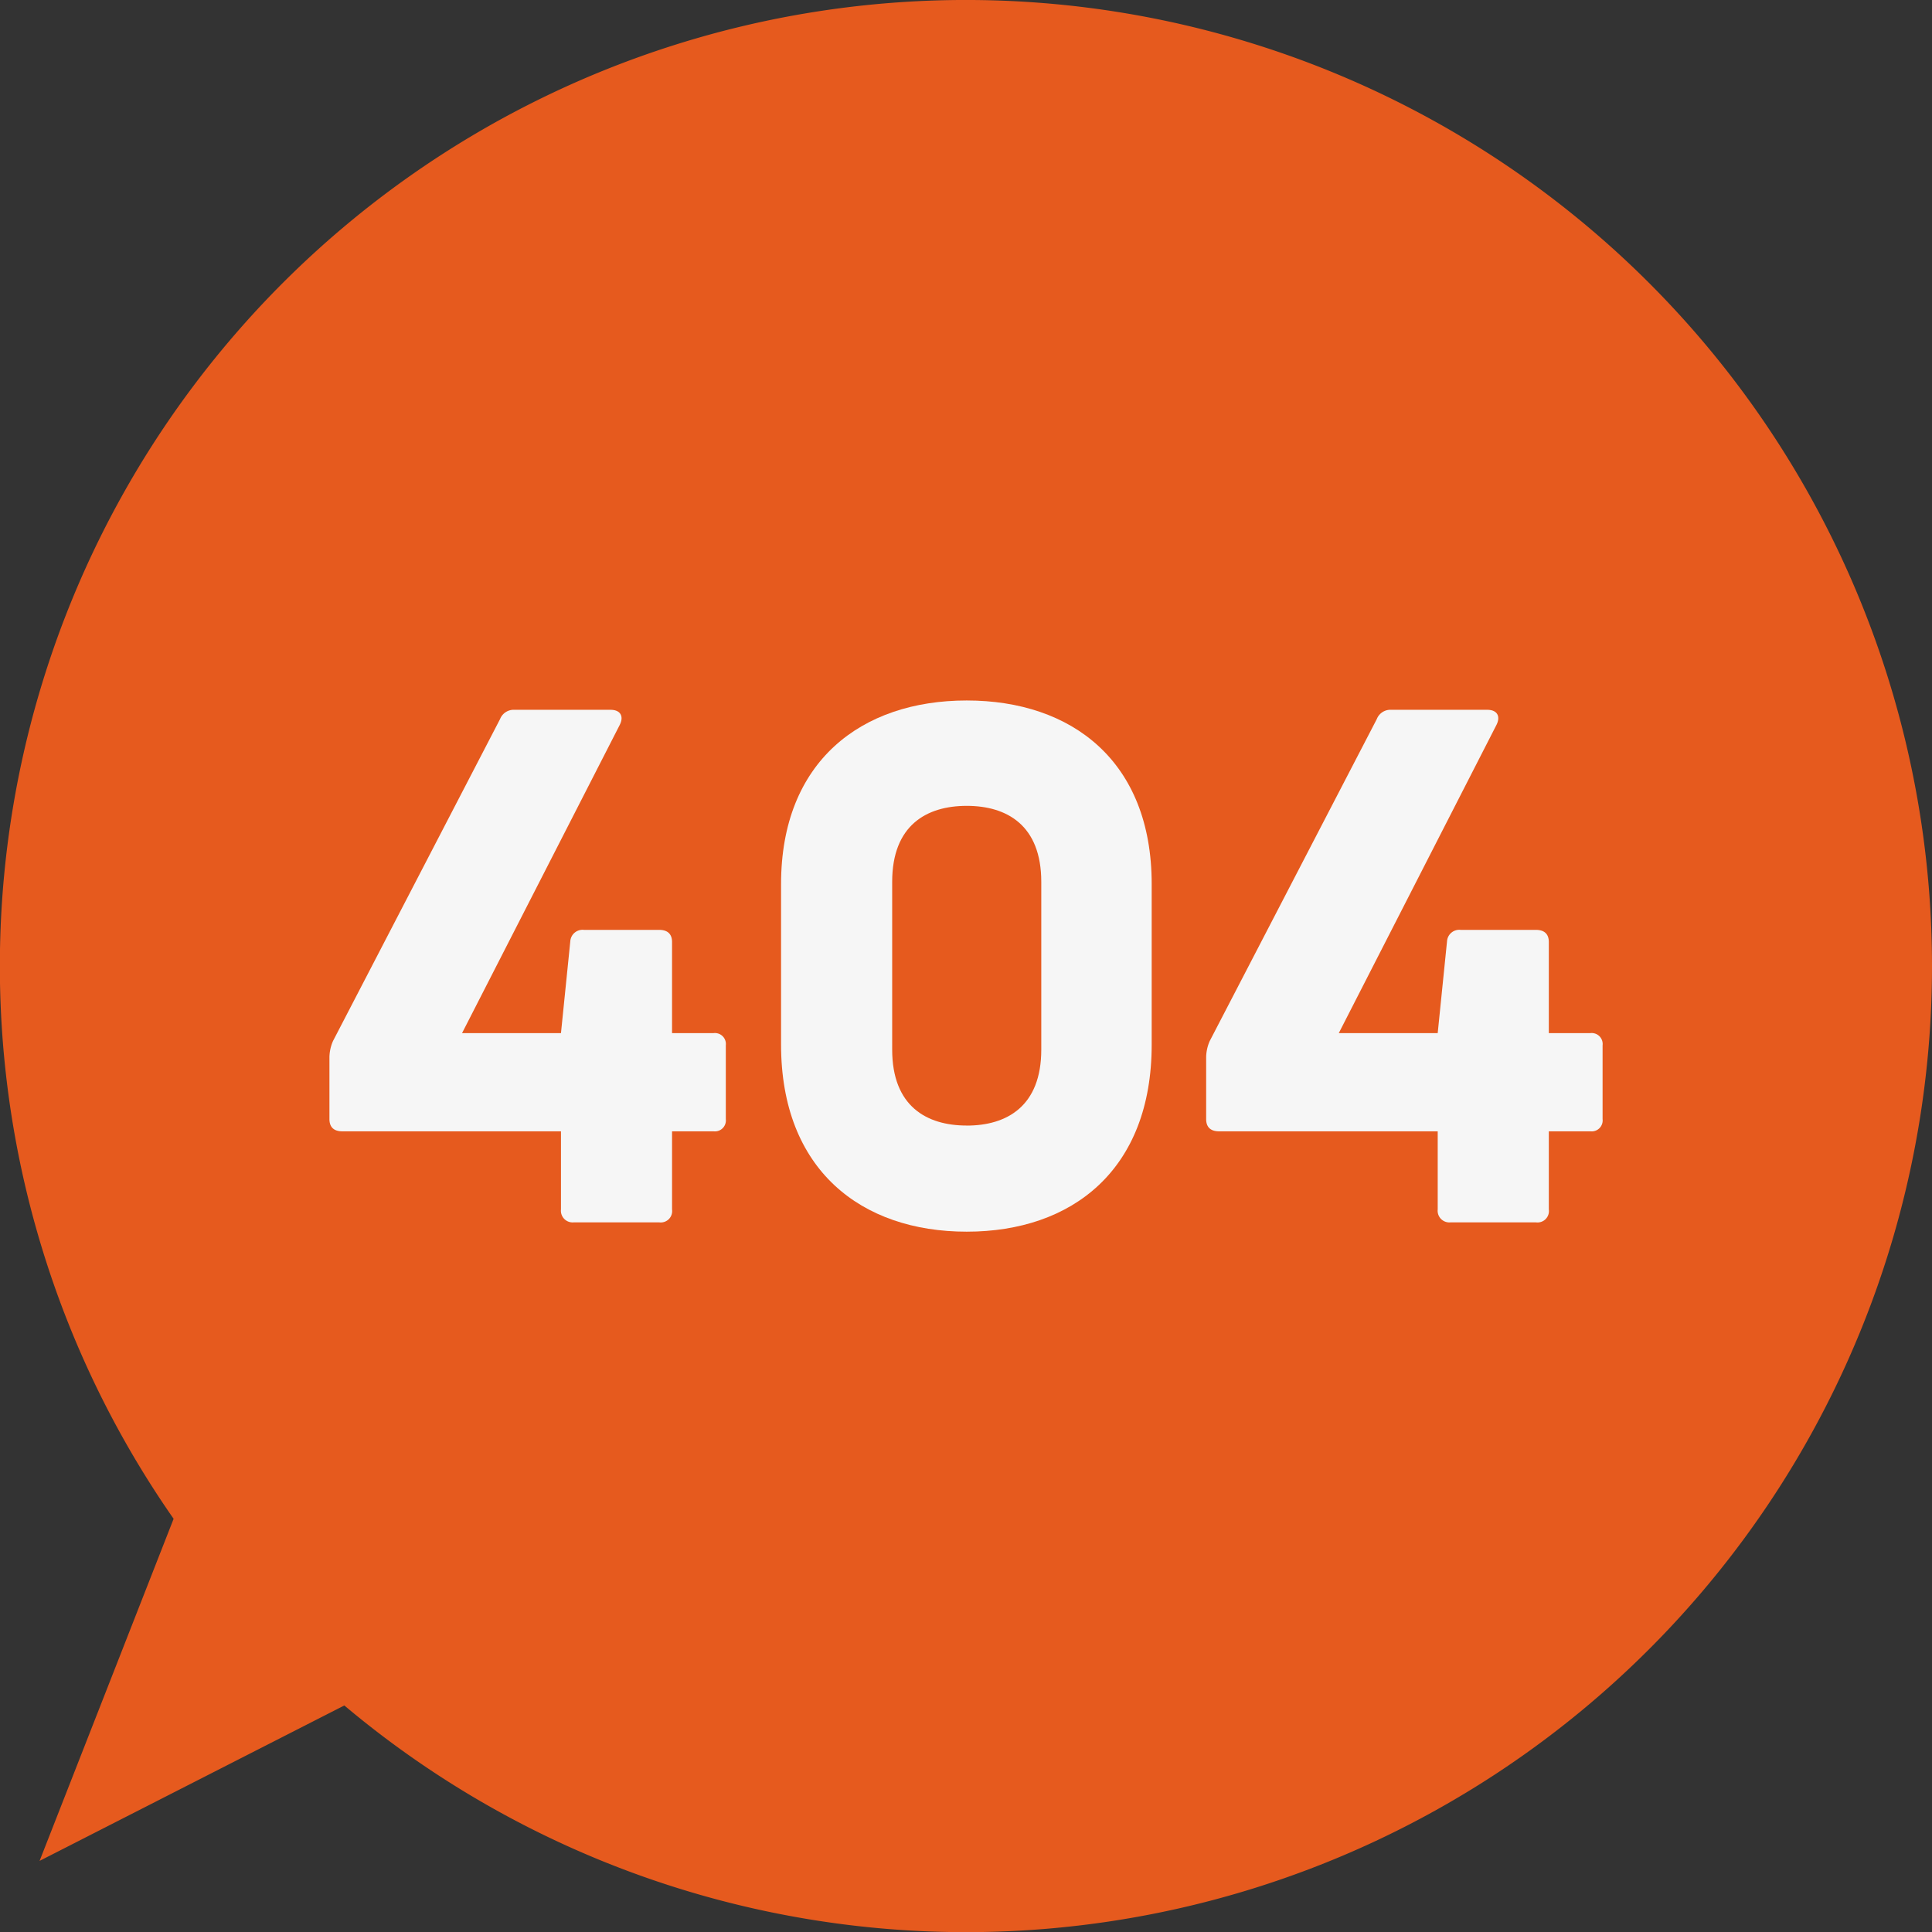 <svg xmlns="http://www.w3.org/2000/svg" width="139.1" height="139.11" viewBox="0 0 139.1 139.11">
  <rect x="0" y="0" width="139.1" height="139.11" fill="#333333" stroke="none"/>
  <g id="Gruppe_394" data-name="Gruppe 394" transform="translate(-328.643 -23.163)">
    <path id="Pfad_435" data-name="Pfad 435" d="M467.743,92.723a69.547,69.547,0,0,1-114.31,53.23l-21.94,11.19,9.65-24.63a69.555,69.555,0,1,1,126.6-39.79Z" fill="#e65a1e"/>
    <g id="Gruppe_314" data-name="Gruppe 314">
      <path id="Pfad_436" data-name="Pfad 436" d="M369.961,111.17a.843.843,0,0,1-.929-.929v-5.625H353.291c-.62,0-.929-.31-.929-.878v-4.49a3.037,3.037,0,0,1,.257-1.136l12.026-23.174a1.054,1.054,0,0,1,1.033-.671h6.916c.722,0,.98.465.671,1.084L361.91,97.545h7.122l.671-6.607a.885.885,0,0,1,.981-.826H376.1c.62,0,.929.31.929.878v6.555h2.994a.789.789,0,0,1,.877.877v5.316a.79.79,0,0,1-.877.878h-2.994v5.625a.821.821,0,0,1-.929.929Z" fill="#f6f6f6"/>
      <path id="Pfad_437" data-name="Pfad 437" d="M398.245,111.841c-7.586,0-13.367-4.438-13.367-13.471V86.809c0-8.826,5.781-13.213,13.367-13.213s13.317,4.387,13.317,13.213V98.37C411.562,107.4,405.832,111.841,398.245,111.841Zm0-7.638c2.891,0,5.368-1.394,5.368-5.471V86.654c0-4.077-2.477-5.471-5.368-5.471s-5.367,1.394-5.367,5.471V98.732C392.878,102.809,395.355,104.2,398.245,104.2Z" fill="#f6f6f6"/>
      <path id="Pfad_438" data-name="Pfad 438" d="M433.084,111.17a.842.842,0,0,1-.929-.929v-5.625H416.413c-.619,0-.929-.31-.929-.878v-4.49a3.02,3.02,0,0,1,.258-1.136l12.026-23.174a1.053,1.053,0,0,1,1.032-.671h6.917c.722,0,.98.465.67,1.084L425.033,97.545h7.122l.671-6.607a.885.885,0,0,1,.981-.826h5.419c.62,0,.929.31.929.878v6.555h2.994a.789.789,0,0,1,.877.877v5.316a.79.79,0,0,1-.877.878h-2.994v5.625a.821.821,0,0,1-.929.929Z" fill="#f6f6f6"/>
    </g>
  </g>
</svg>
